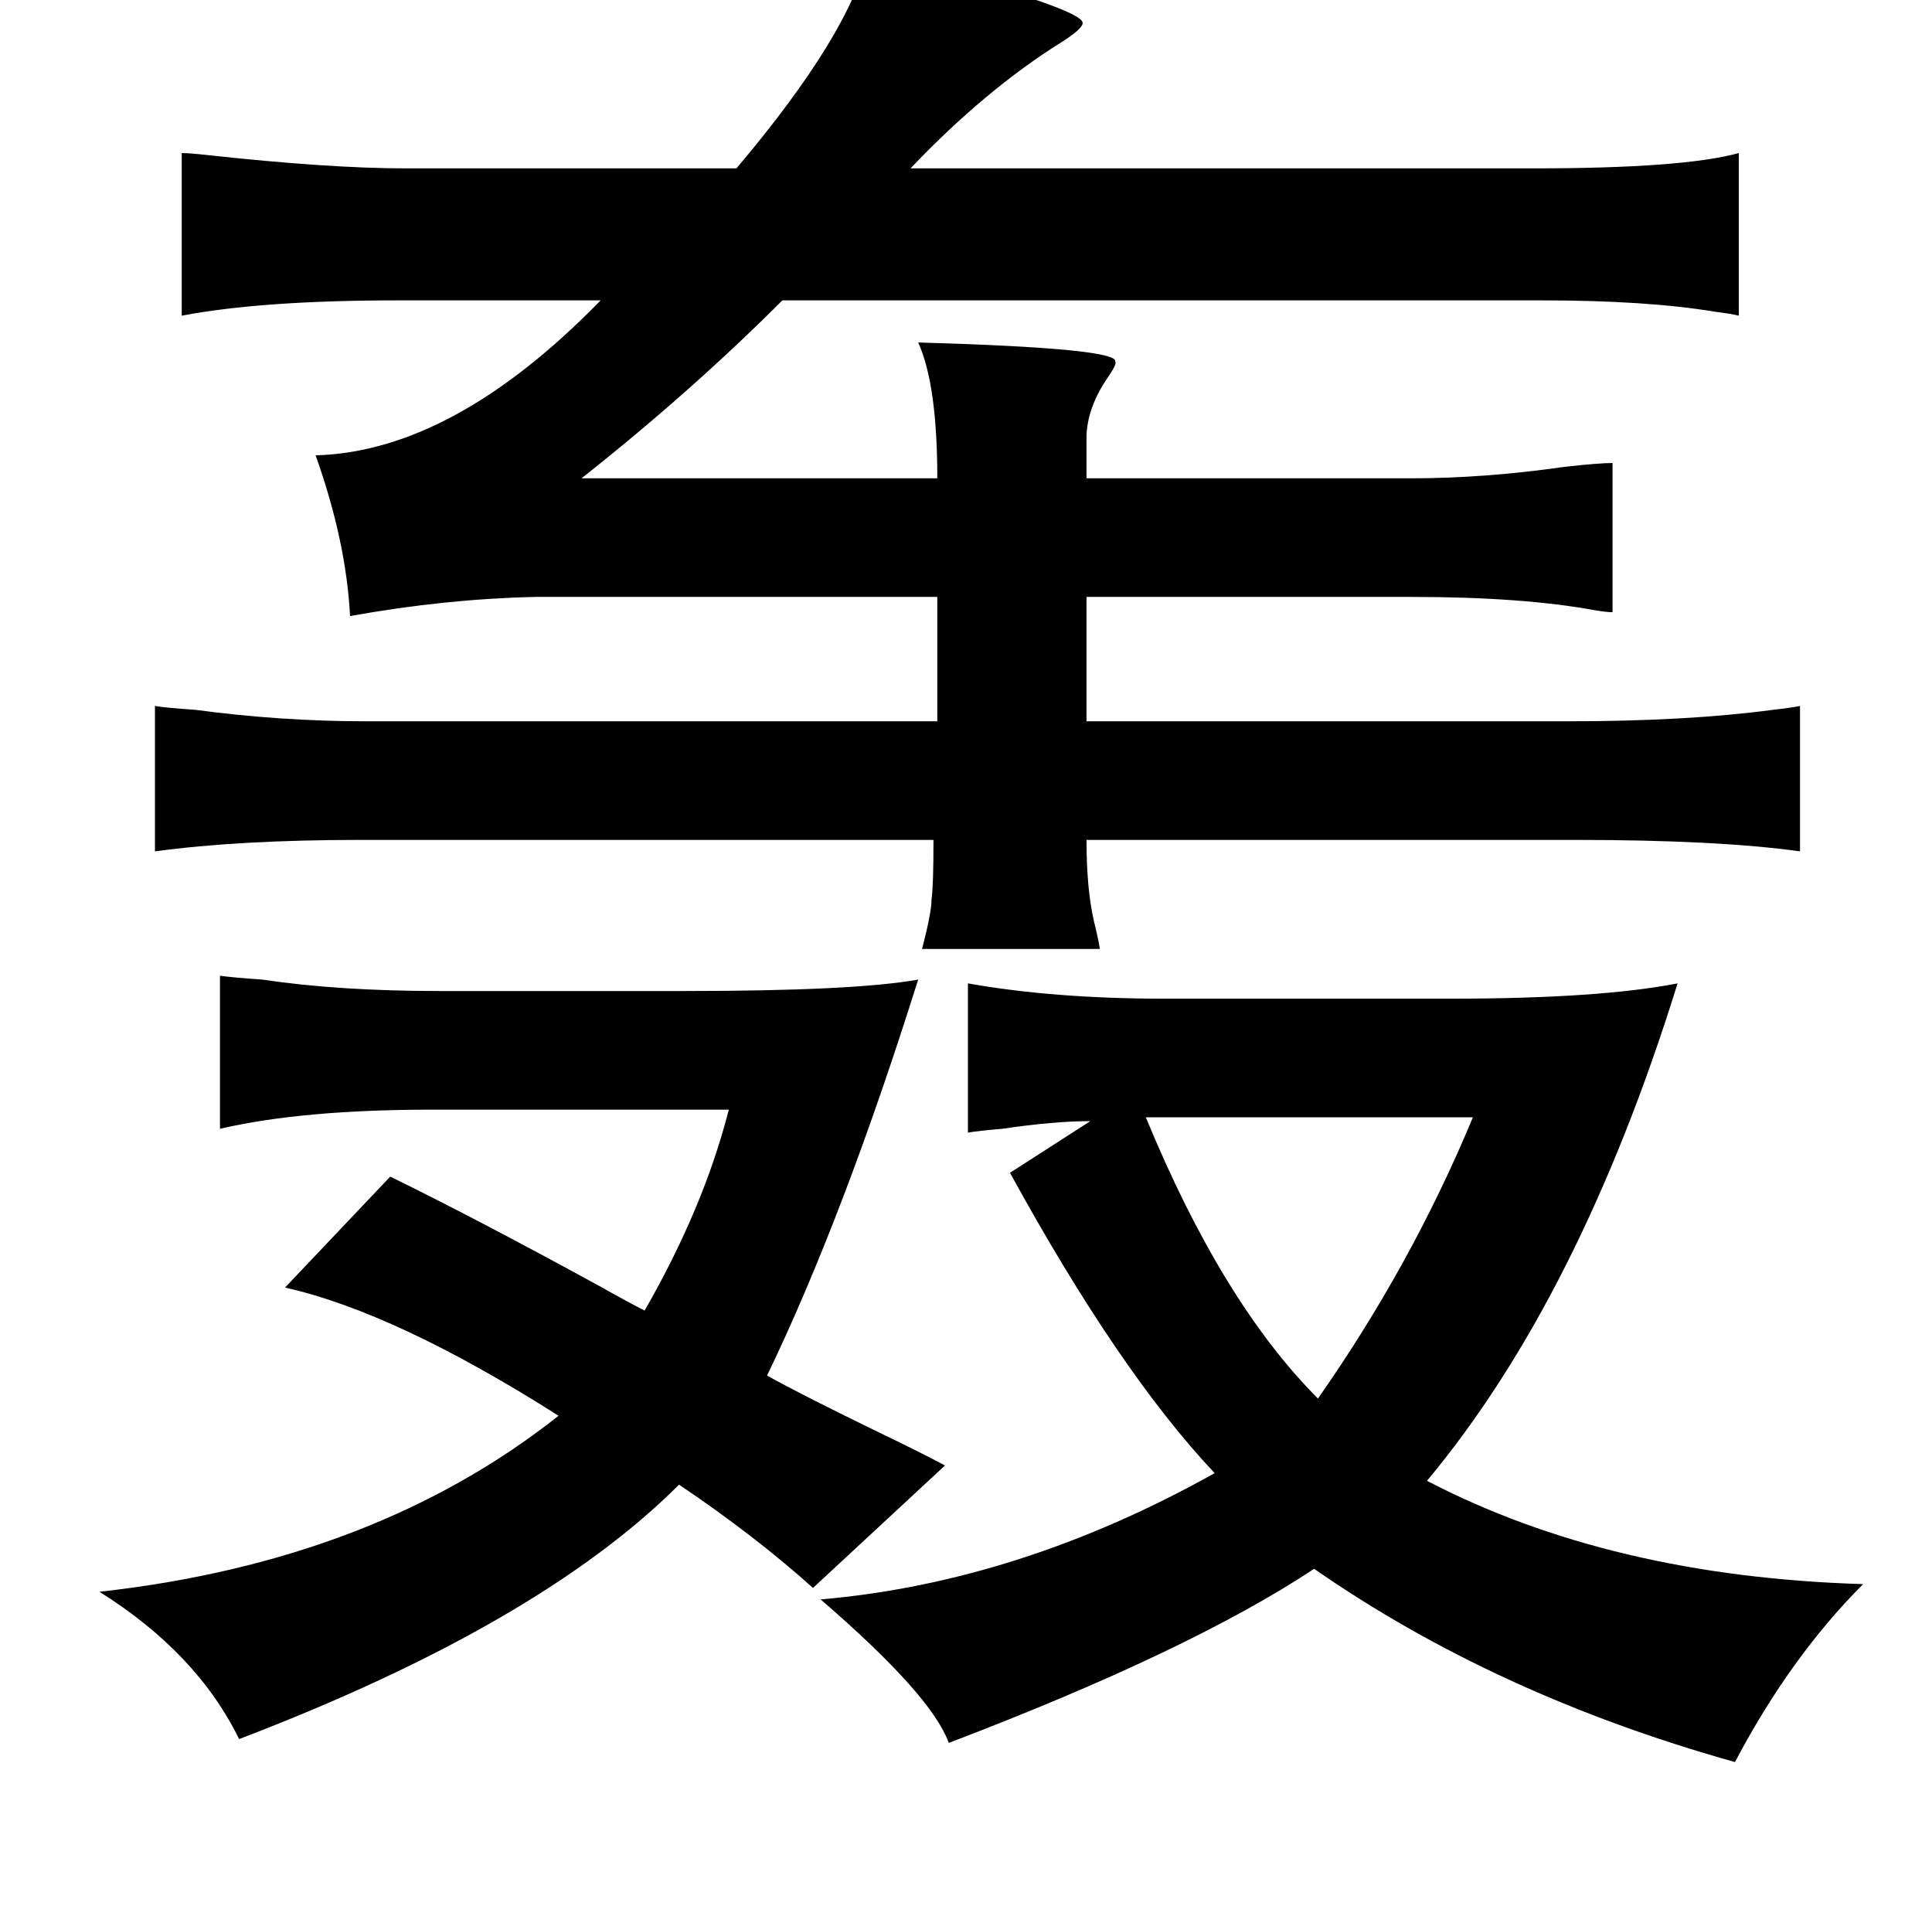 <?xml version="1.0" standalone="no"?>
<!DOCTYPE svg PUBLIC "-//W3C//DTD SVG 1.1//EN" "http://www.w3.org/Graphics/SVG/1.1/DTD/svg11.dtd" >
<svg xmlns="http://www.w3.org/2000/svg" xmlns:xlink="http://www.w3.org/1999/xlink" version="1.1" viewBox="-10 0 1010 1000">
   <path fill="currentColor"
d="M444 -25q112 29 112 37q0 3 -11 10q-40 25 -79 66h326q78 0 107 -8v85q-4 -1 -12 -2q-36 -6 -91 -6h-397q-48 48 -105 93h186q0 -49 -10 -71q105 3 103 10q1 1 -3 7q-12 17 -12 33v21h170q38 0 80 -6q18 -2 25 -2v78q-3 0 -9 -1q-38 -7 -96 -7h-170v65h252q62 0 107 -6
q9 -1 14 -2v76q-43 -6 -118 -6h-255q0 26 4 43q2 8 3 14h-93q5 -19 5 -26q1 -7 1 -31h-299q-64 0 -108 6v-76q6 1 21 2q45 6 89 6h299v-65h-210q-47 1 -97 10q-2 -39 -18 -84q72 -2 149 -81h-106q-71 0 -113 8v-85q4 0 13 1q64 7 104 7h173q60 -71 69 -113zM105 510
q7 1 22 2q40 6 93 6h127q90 0 123 -6q-39 124 -79 207q18 10 55 28q27 13 38 19l-69 64q-30 -27 -70 -54q-73 73 -230 133q-22 -45 -73 -77q144 -16 240 -92q-85 -54 -143 -67l55 -58q45 22 109 57q16 9 24 13q31 -54 44 -105h-155q-68 0 -111 10v-80zM625 770
q-50 -53 -107 -157l42 -27q-19 0 -46 4q-12 1 -18 2v-78q45 8 103 8h149q78 0 119 -8q-51 164 -131 260q96 50 228 54q-38 38 -67 93q-125 -35 -220 -101q-65 43 -191 91q-9 -25 -67 -75q104 -9 206 -66zM589 584q40 97 90 147q49 -70 81 -147h-171z" />
</svg>
